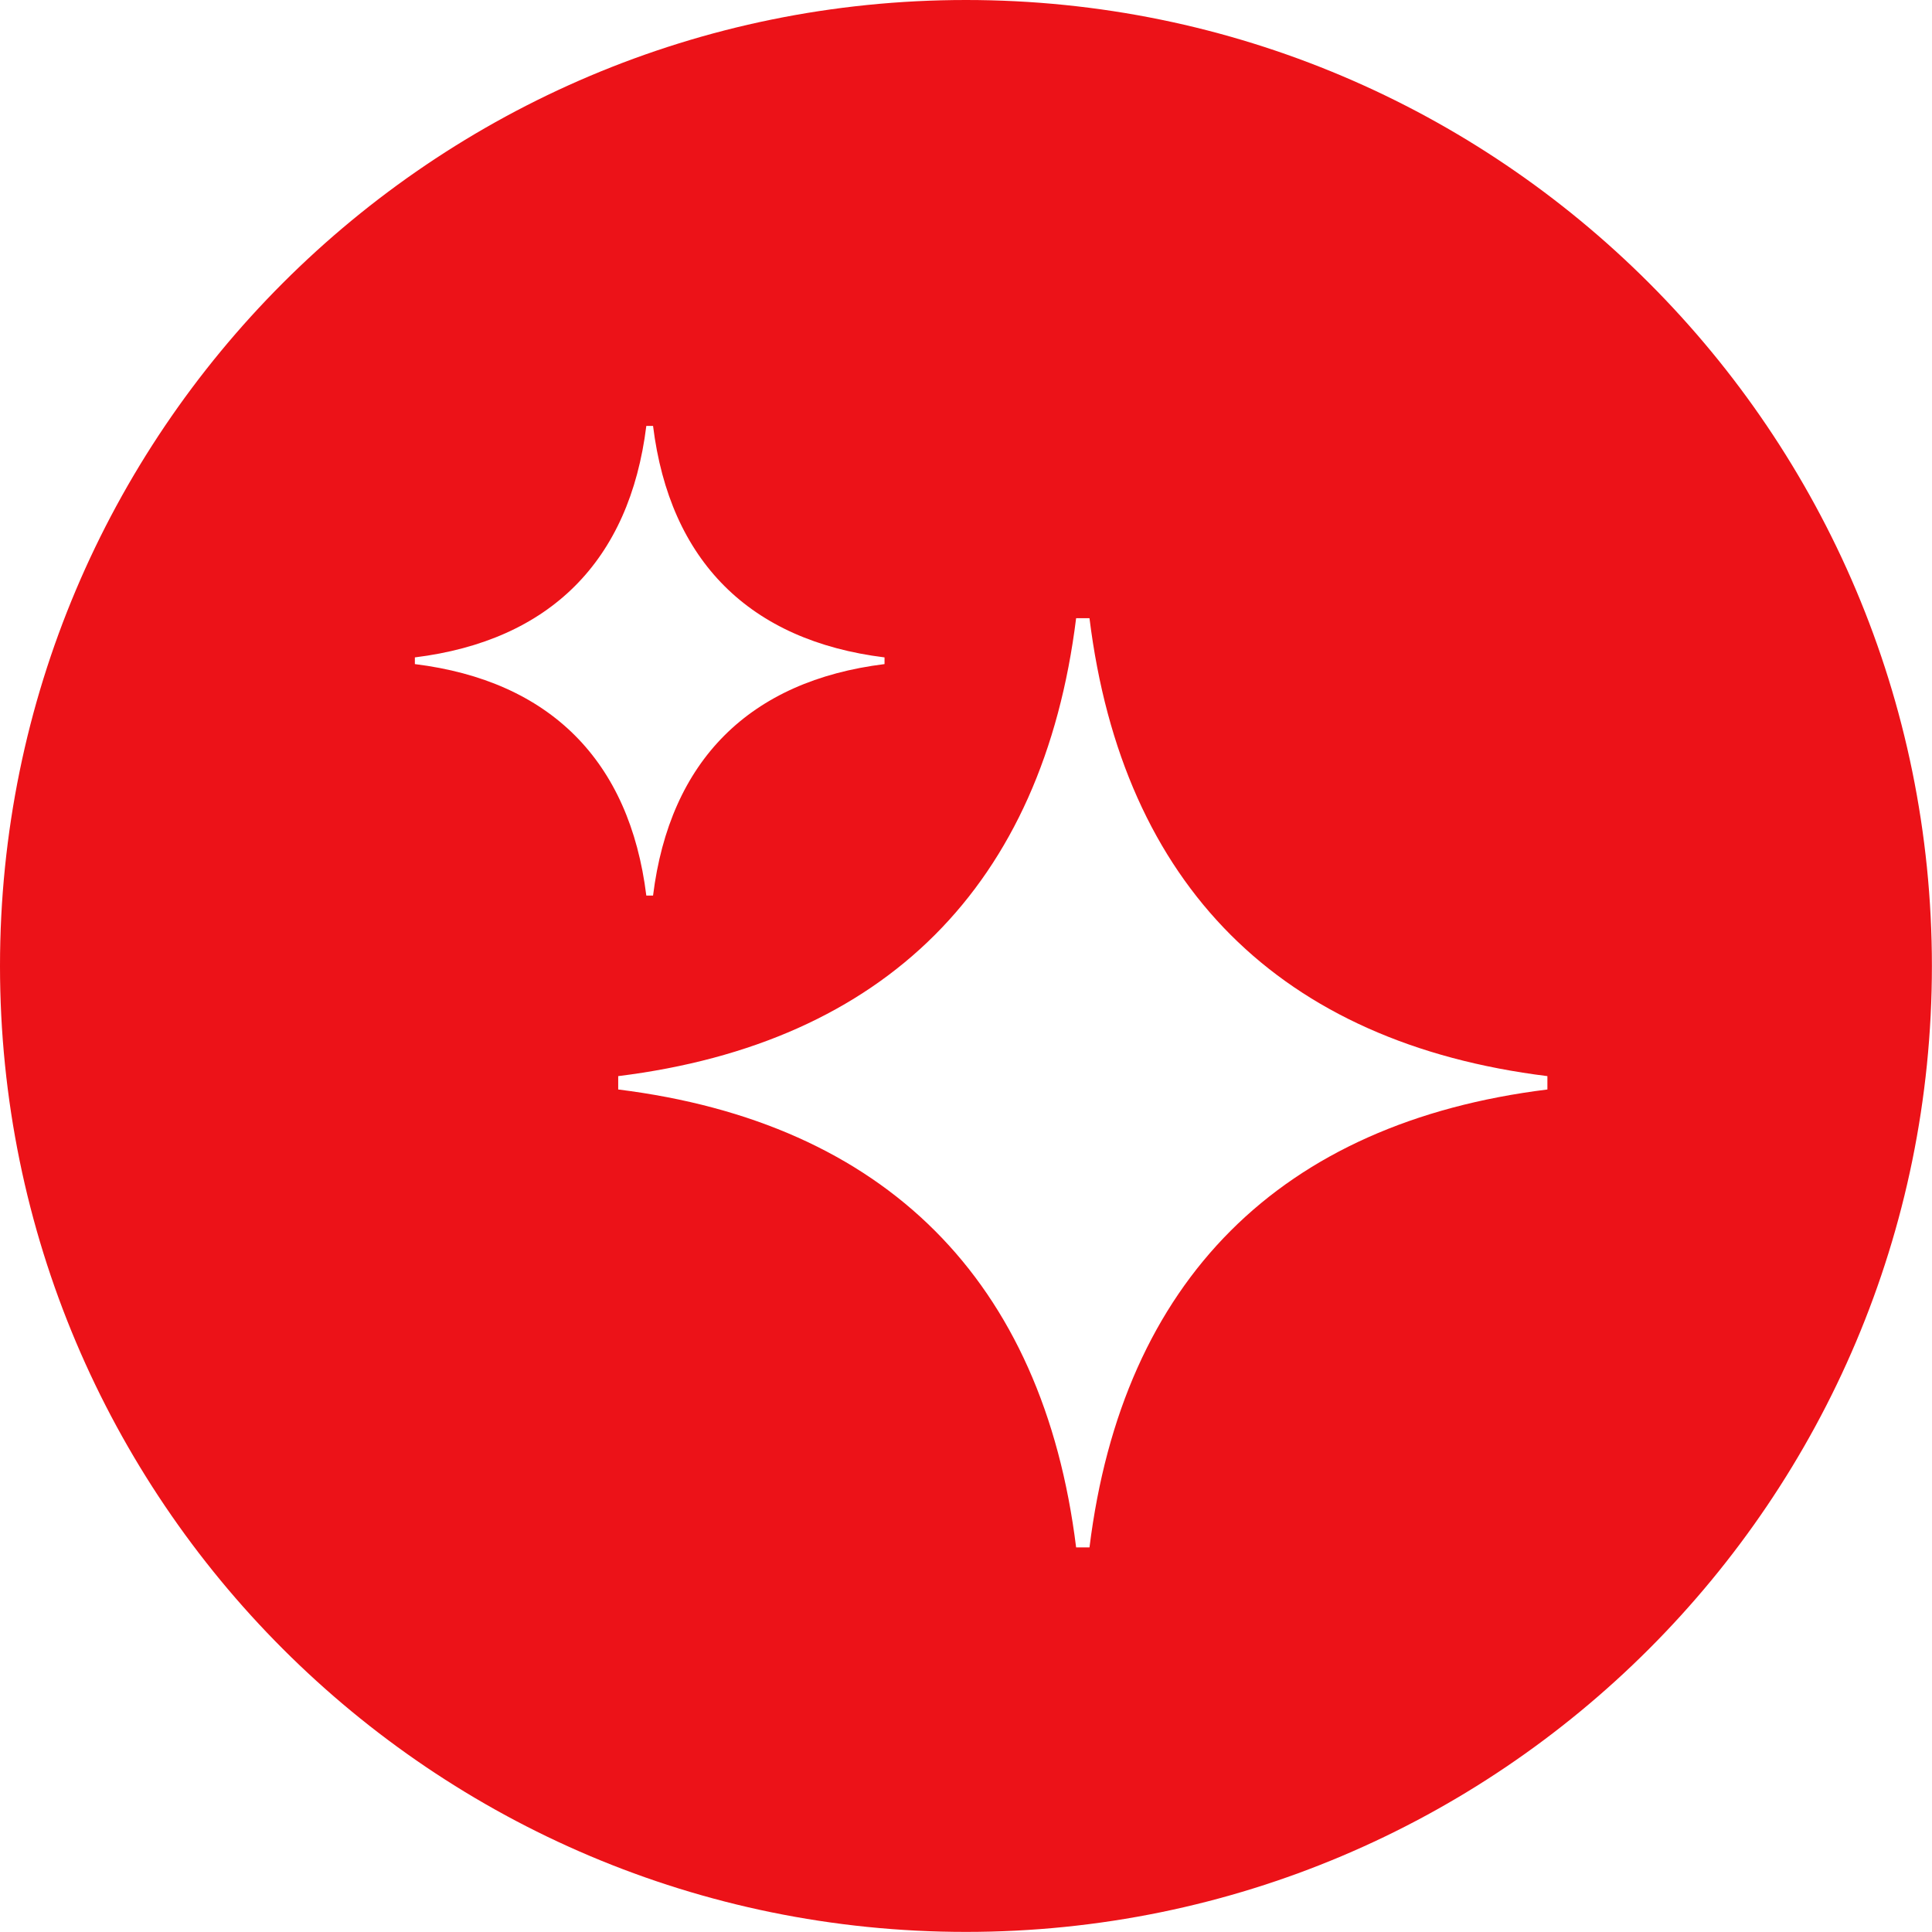 <?xml version="1.0" encoding="utf-8"?>
<svg version="1.1" xmlns:xlink="http://www.w3.org/1999/xlink" class="block mx-auto" width="60" height="60" viewBox="0 0 60 60" fill="none"
  xmlns="http://www.w3.org/2000/svg">
    <path
      d="M29.999 0C13.43 0 0 13.433 0 29.999C0 46.565 13.43 59.997 29.999 59.997C46.567 59.997 59.997 46.565 59.997 29.999C59.997 13.433 46.567 0 29.999 0ZM12.884 20.624V20.416C17.077 19.897 19.553 17.42 20.072 13.227H20.281C20.8 17.42 23.277 19.897 27.47 20.416V20.624C23.277 21.143 20.8 23.62 20.281 27.813H20.072C19.553 23.62 17.077 21.143 12.884 20.624V20.624ZM48.056 33.835C39.763 34.862 34.862 39.763 33.835 48.056H33.42C32.393 39.763 27.492 34.864 19.199 33.835V33.42C27.492 32.393 32.39 27.492 33.42 19.199H33.835C34.862 27.492 39.763 32.393 48.056 33.42V33.835V33.835Z"
      fill="#EC1218"></path>
</svg>